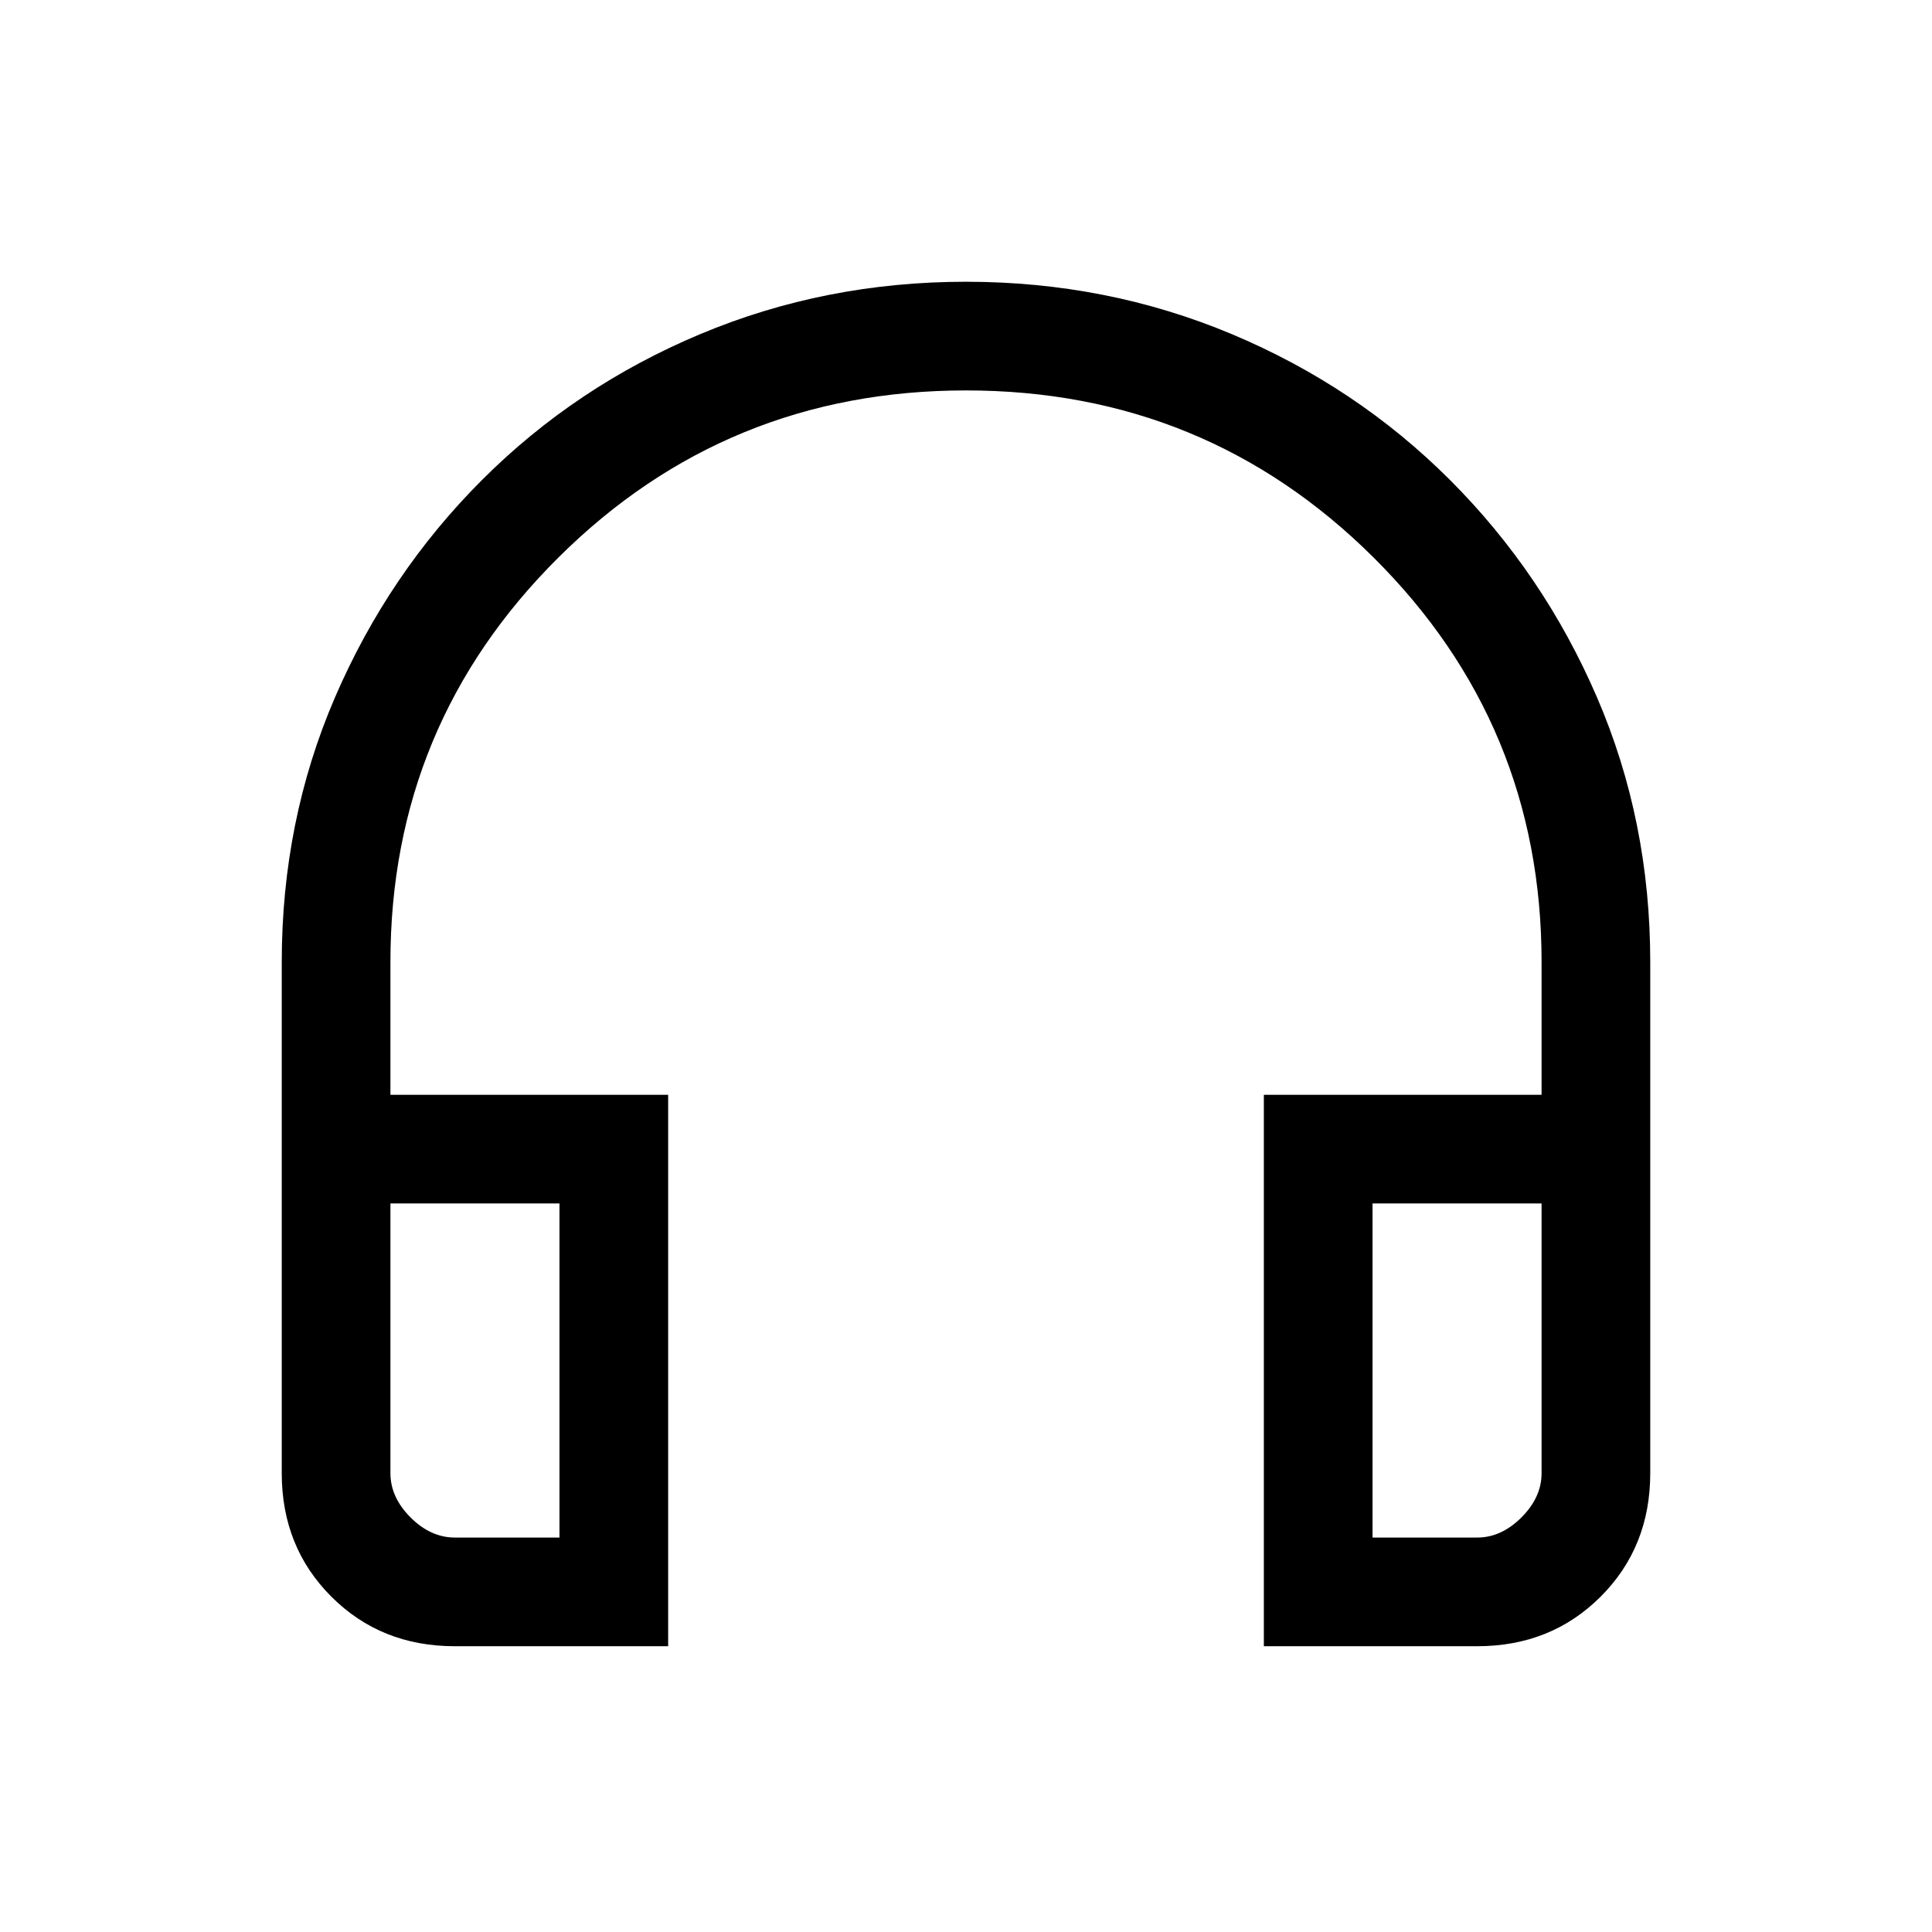 <svg xmlns="http://www.w3.org/2000/svg" height="24" viewBox="0 -960 960 960" width="24"><path d="M332-142H226q-36.73 0-61.36-24.64Q140-191.27 140-228v-254q0-70.19 26.5-131.59Q193-675 239.5-721.5T348-794q62-26 132-26t132 26q62 26 108.5 72.5t73 107.91Q820-552.19 820-482v254q0 36.73-24.64 61.36Q770.72-142 734-142H628v-274h138v-66q0-118-83.5-201T480-766q-119 0-202.5 83T194-482v66h138v274Zm-54-220h-84v134q0 12 10 22t22 10h52v-166Zm404 0v166h52q12 0 22-10t10-22v-134h-84Zm-404 0h-84 84Zm404 0h84-84Z"/></svg>